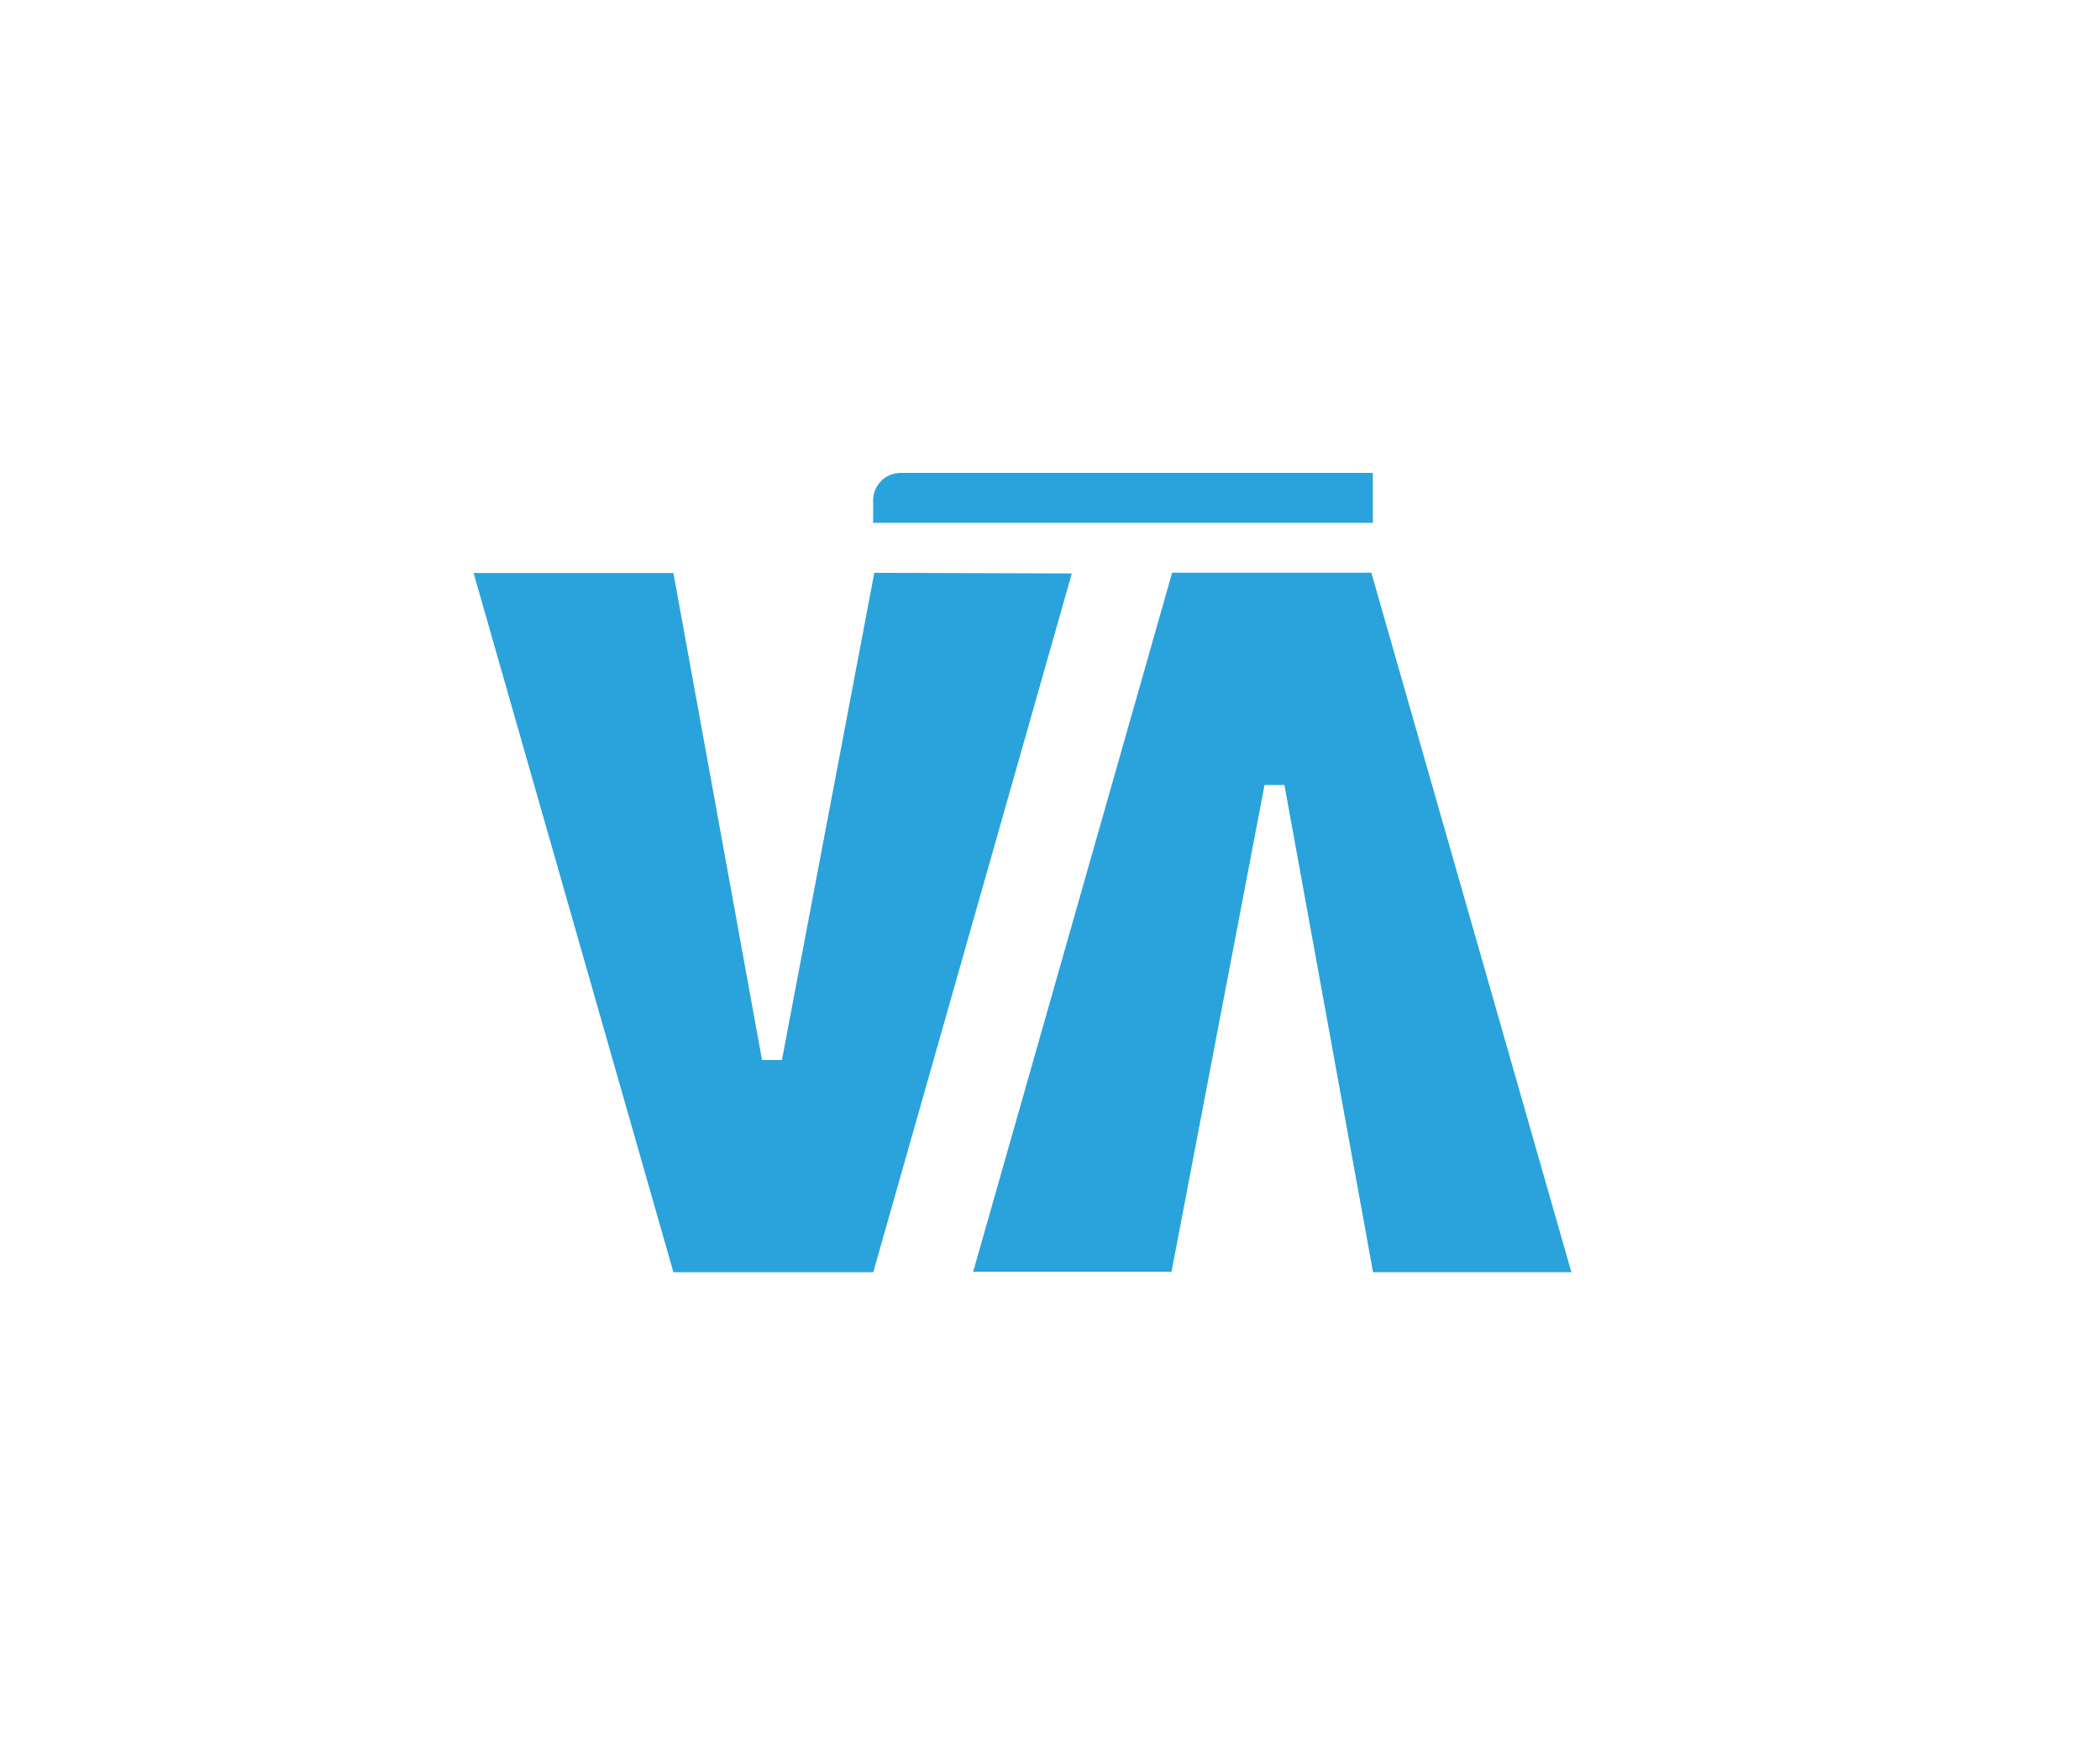<?xml version="1.0" encoding="UTF-8"?>
<svg id="Layer_1" data-name="Layer 1" xmlns="http://www.w3.org/2000/svg" viewBox="0 0 554.55 464.17">
  <defs>
    <style>
      .cls-1 {
        fill: #2aa3dc;
        stroke-width: 0px;
      }
    </style>
  </defs>
  <path class="cls-1" d="m283.04,151.43l-52.44,184.56h-52.77l-52.77-184.67h52.77l23.4,128.61h5.25l24.4-128.66,52.21.17h-.06Z"/>
  <path class="cls-1" d="m362.08,151.24h-52.55l-52.55,184.62h52.38l24.57-128.55h5.25l23.4,128.66h52.38l-52.83-184.73h-.06Z"/>
  <path class="cls-1" d="m237.89,124.89h124.64v13.18h-131.96v-5.92c0-4.02,3.24-7.26,7.26-7.26h.06Z"/>
</svg>